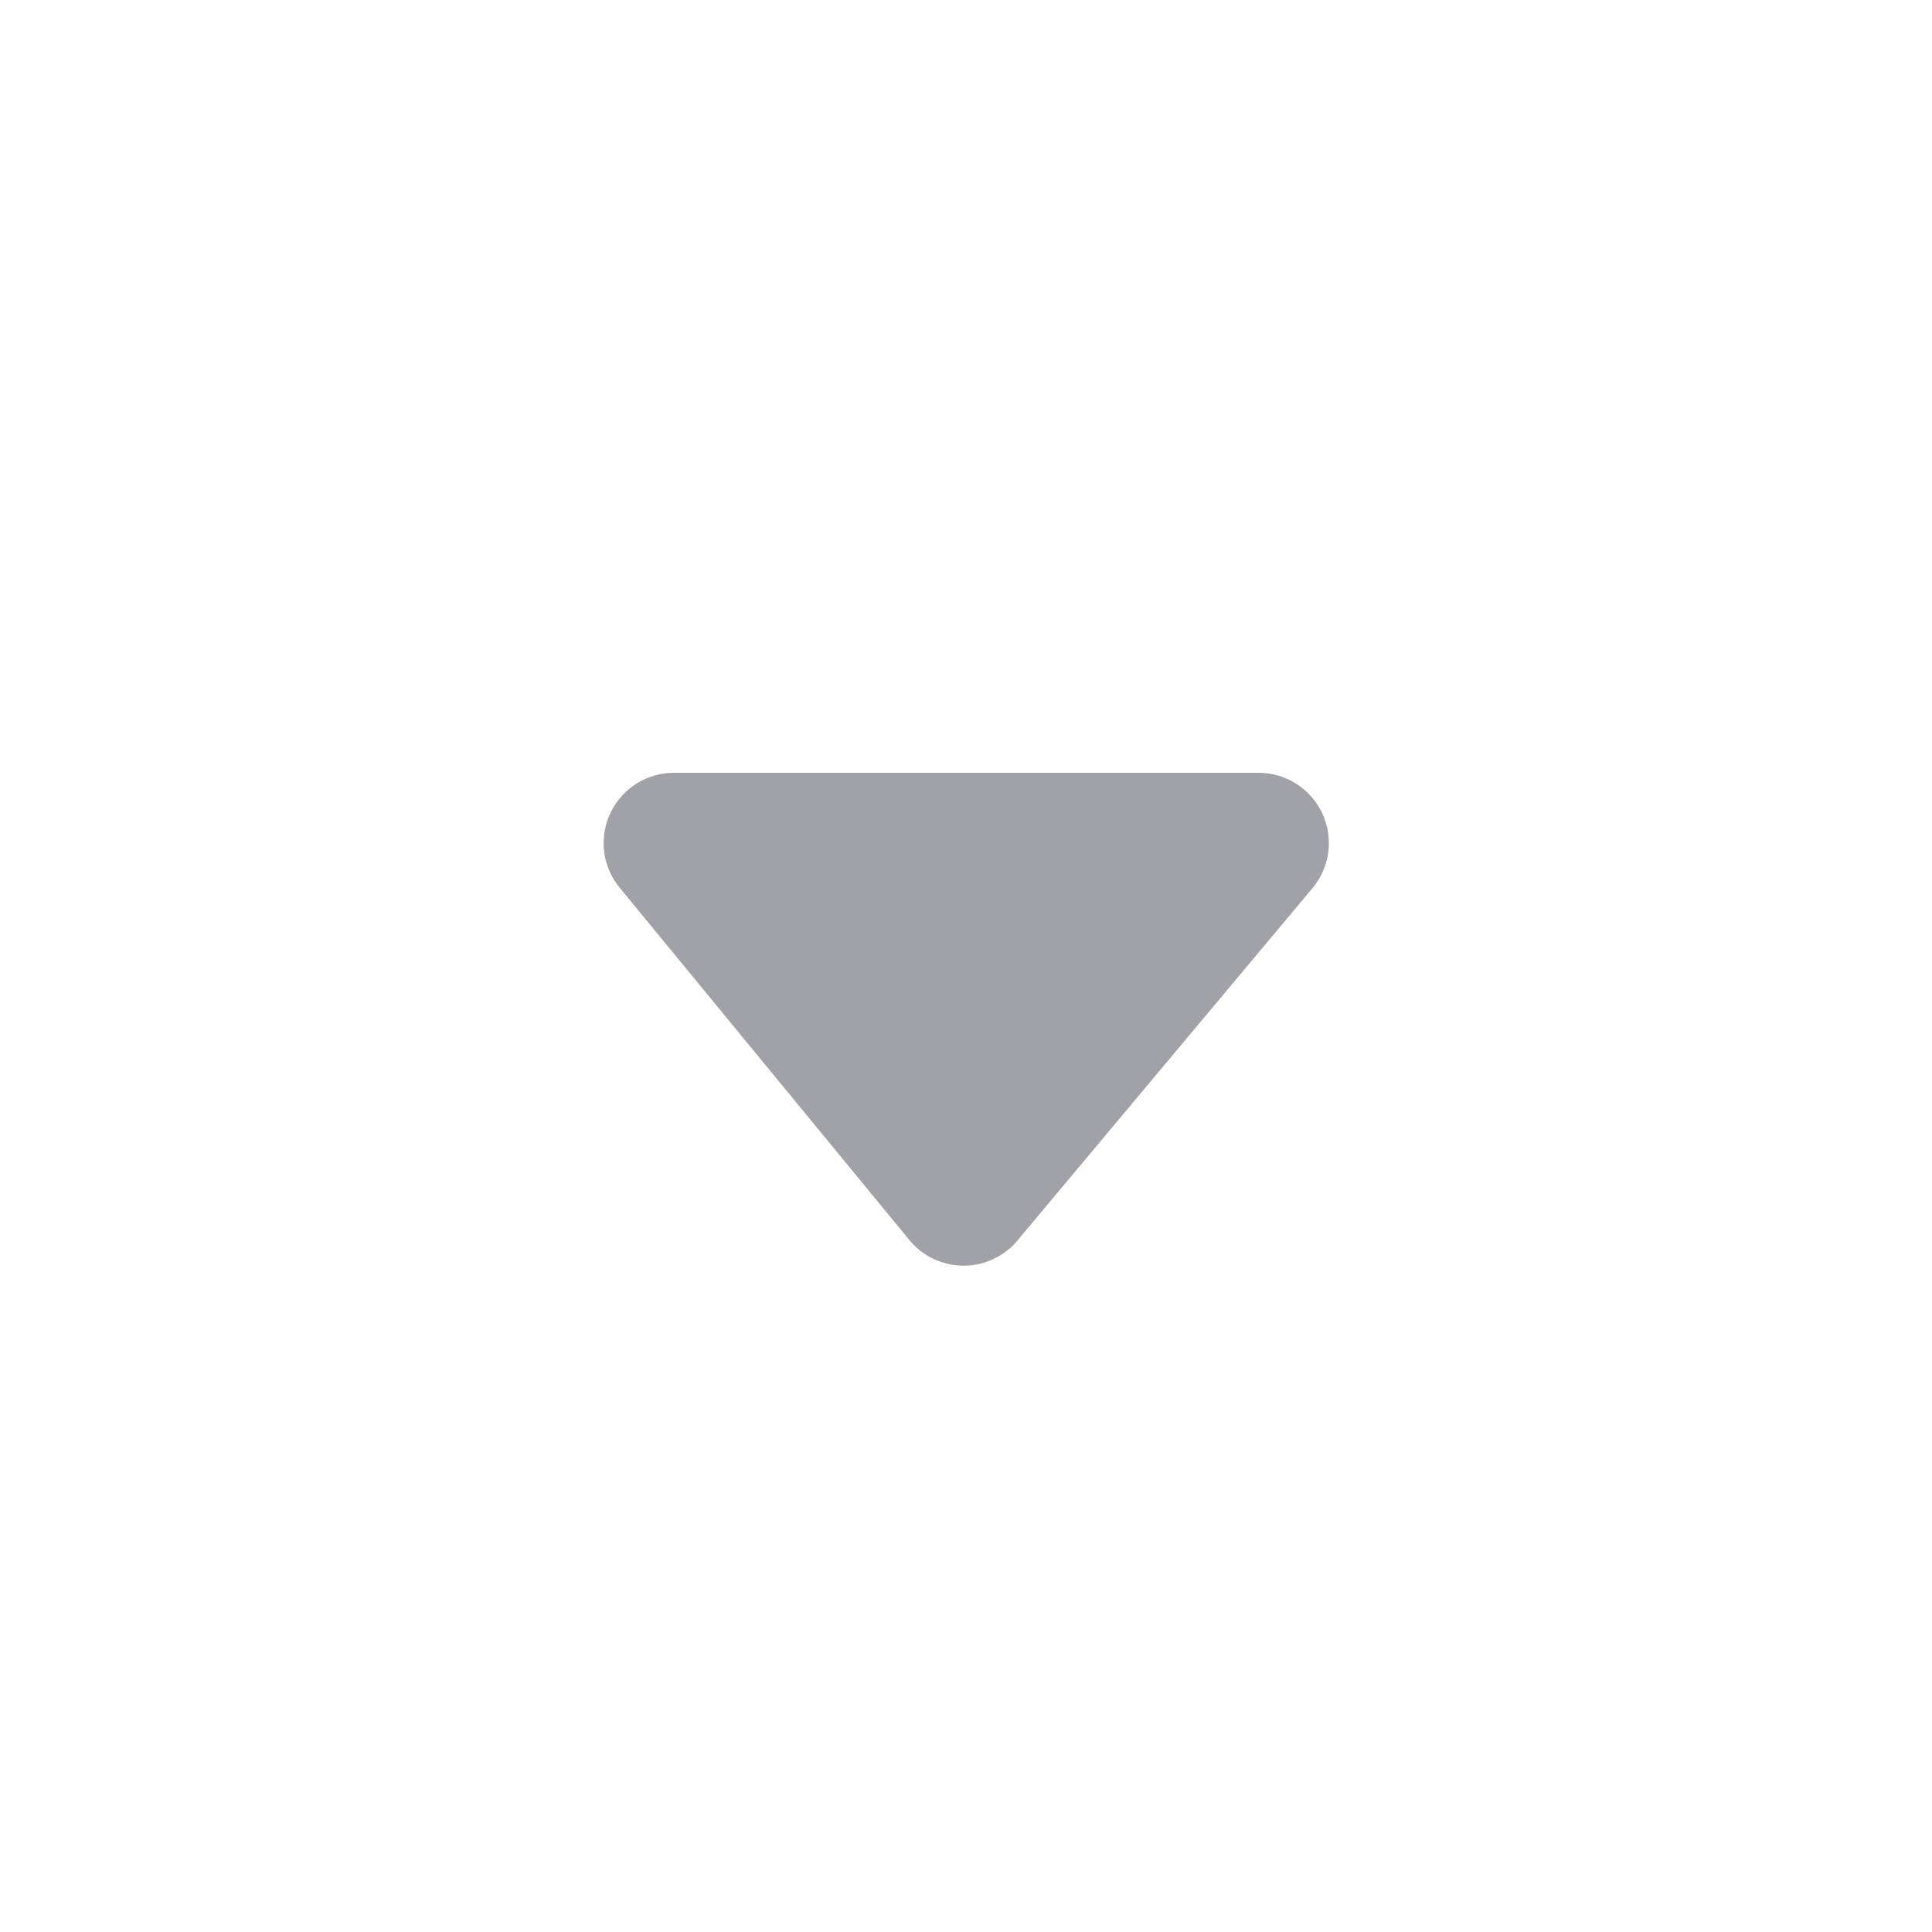 <?xml version="1.0" encoding="UTF-8"?>
<svg width="20px" height="20px" viewBox="0 0 20 20" version="1.1" xmlns="http://www.w3.org/2000/svg" xmlns:xlink="http://www.w3.org/1999/xlink">
    <!-- Generator: Sketch 61 (89581) - https://sketch.com -->
    <title>arrow/down</title>
    <desc>Created with Sketch.</desc>
    <g id="arrow/down" stroke="none" stroke-width="1" fill="none" fill-rule="evenodd">
        <g id="Group-7" fill="#a1a2a8" fill-rule="nonzero">
            <rect id="Rectangle" opacity="0" transform="translate(10, 10) rotate(-90) translate(-10, -10) " x="0" y="0" width="20" height="20"></rect>
            <path d="M6.415,9.19 L9.413,12.836 C9.668,13.147 10.127,13.192 10.438,12.936 C10.472,12.908 10.505,12.876 10.533,12.841 L13.586,9.195 C13.844,8.887 13.804,8.428 13.496,8.17 C13.365,8.06 13.199,8 13.028,8 L6.977,8 C6.575,8 6.249,8.326 6.249,8.728 C6.249,8.897 6.308,9.06 6.415,9.19 Z" id="Path"></path>
        </g>
    </g>
</svg>